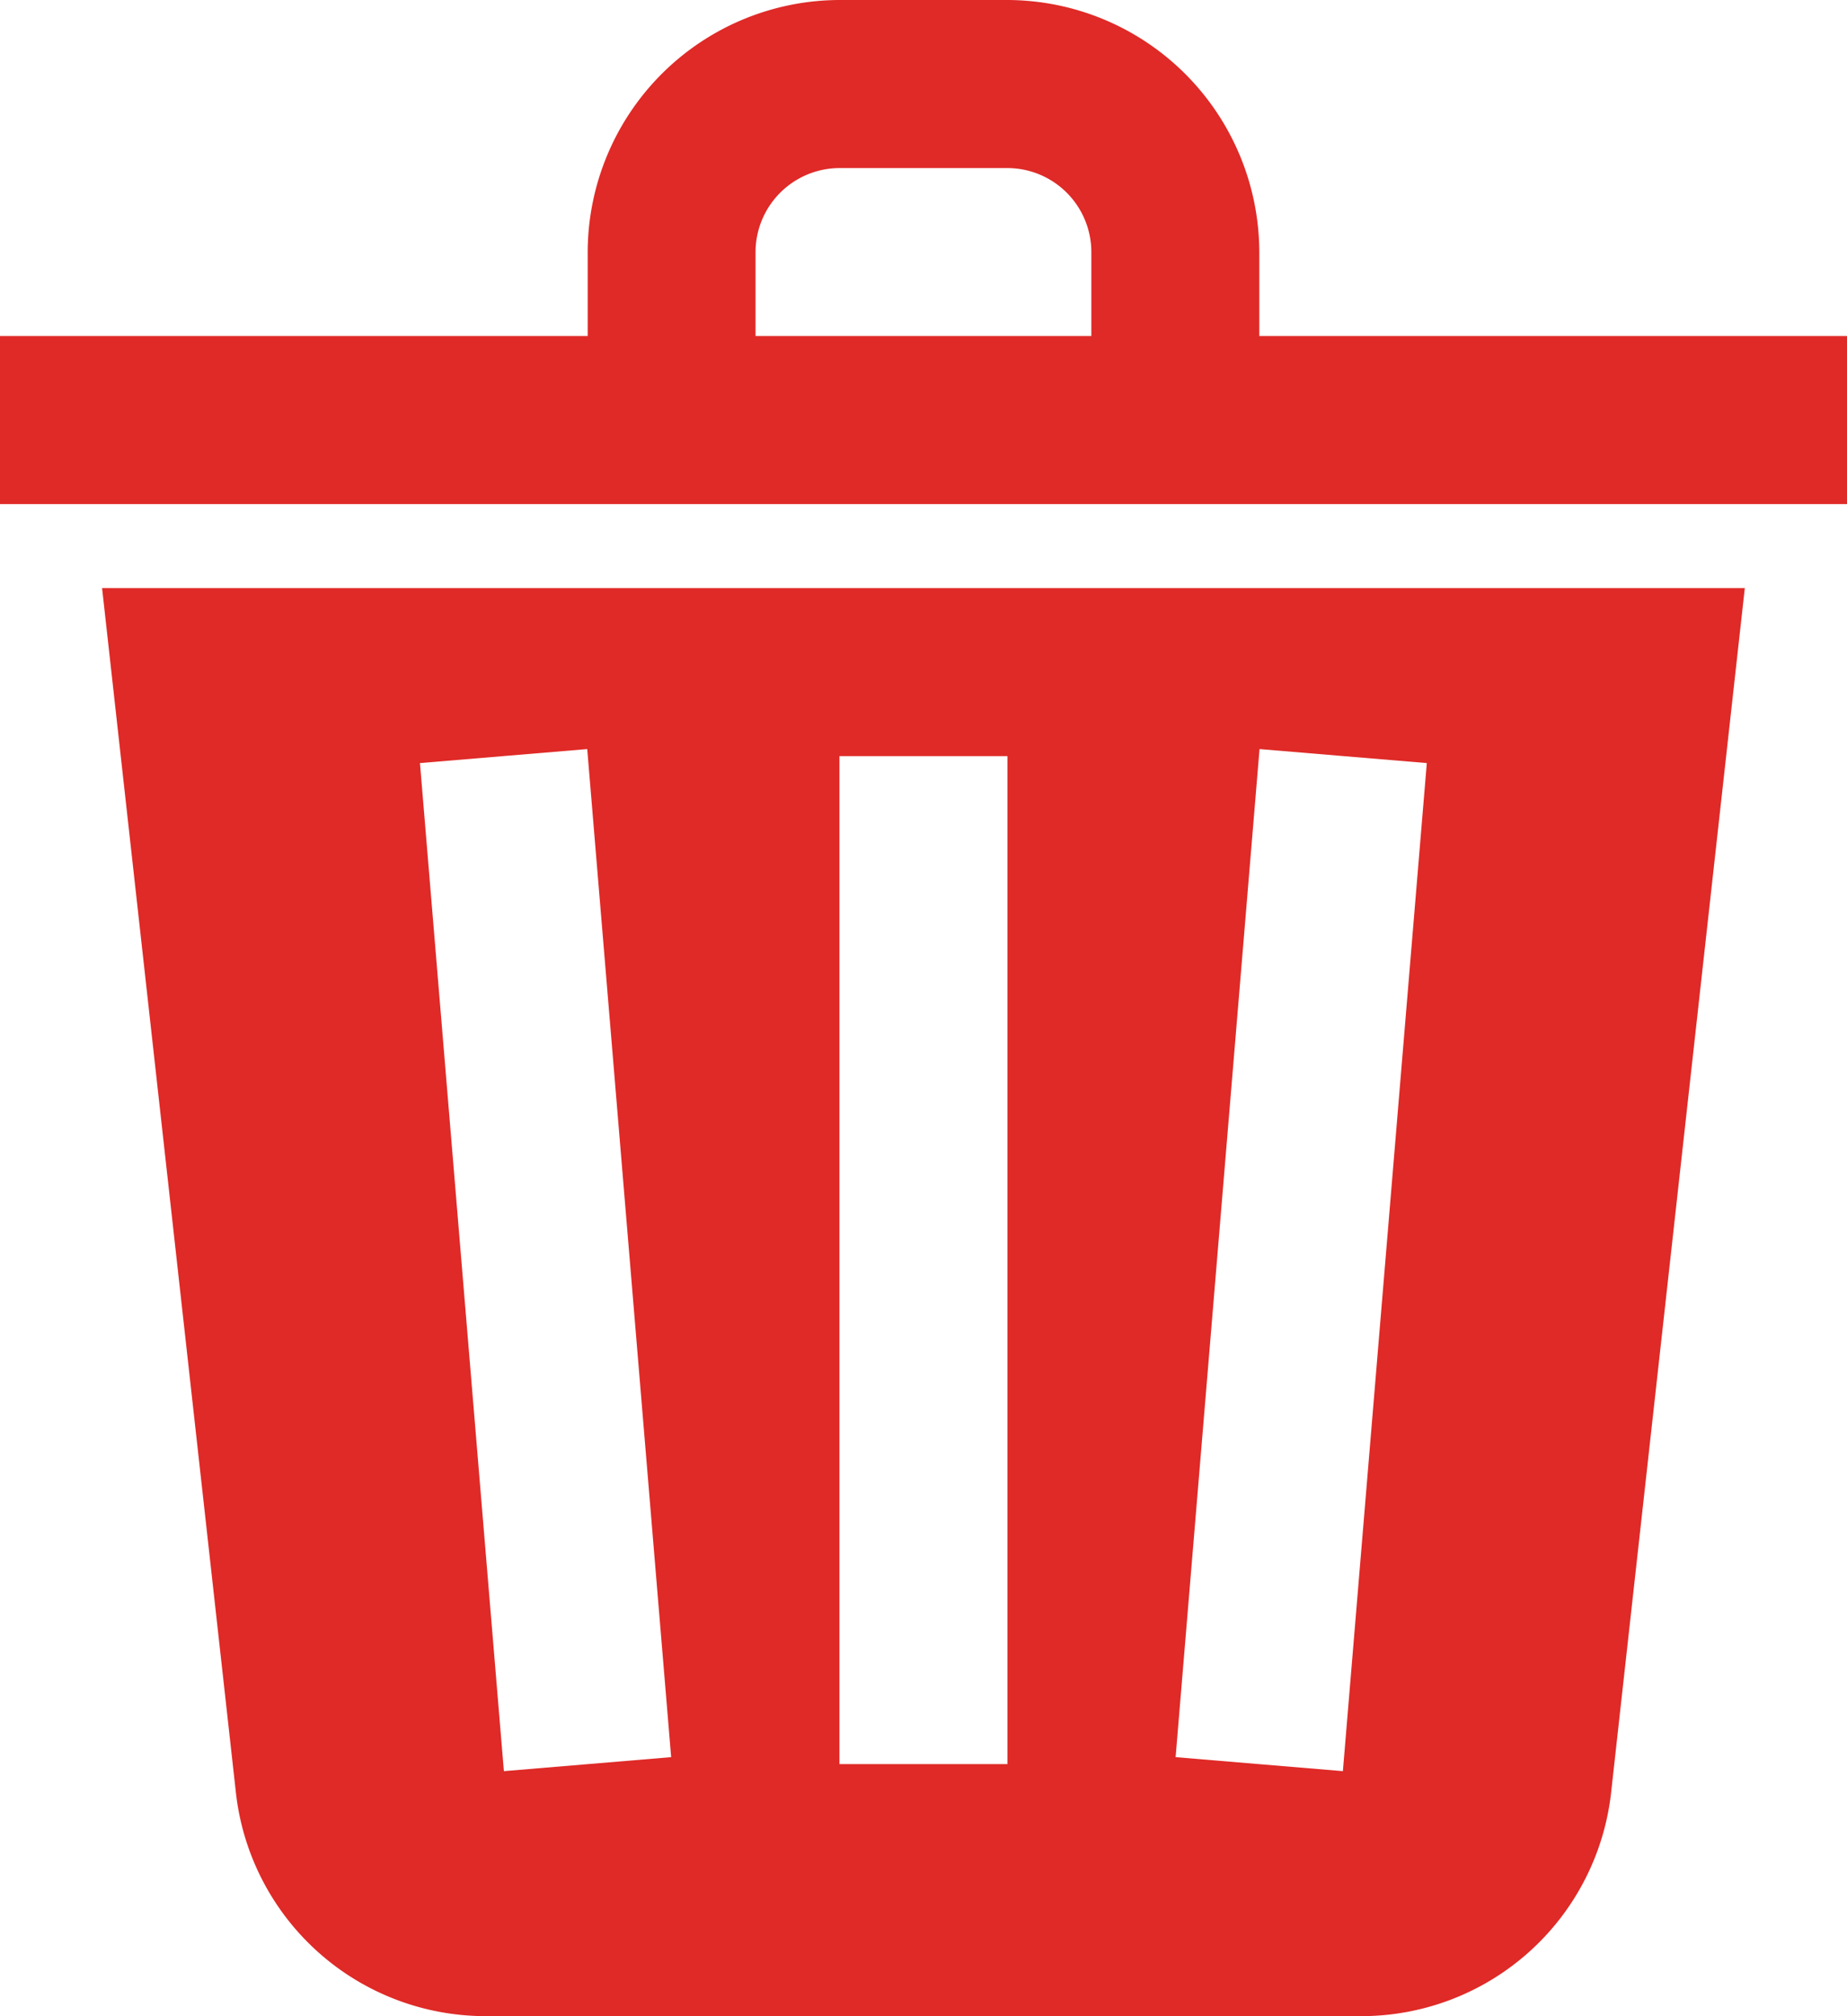 <svg id="trash_1_" data-name="trash (1)" xmlns="http://www.w3.org/2000/svg" width="15.978" height="17.43" viewBox="0 0 15.978 17.43">
  <path id="Shape" d="M15.978,4.358H0V2.905H5.084V2.179A2.184,2.184,0,0,1,7.262,0H8.715a2.185,2.185,0,0,1,2.179,2.179v.726h5.084V4.357ZM7.262,1.453a.728.728,0,0,0-.726.726v.726H9.441V2.179a.727.727,0,0,0-.726-.726Z" fill="#df2a27"/>
  <path id="Shape-2" data-name="Shape" d="M10.891,12.346H3.322a2.174,2.174,0,0,1-2.165-1.939L0,0H14.211L13.055,10.408A2.174,2.174,0,0,1,10.891,12.346ZM10.013,1.392h0l-.726,8.715,1.447.121.726-8.715-1.447-.121Zm-5.816,0L2.75,1.513l.726,8.715,1.447-.121Zm2.182.06h0v8.715H7.832V1.453H6.379Z" transform="translate(0.883 5.084)" fill="#df2a27"/>
</svg>
